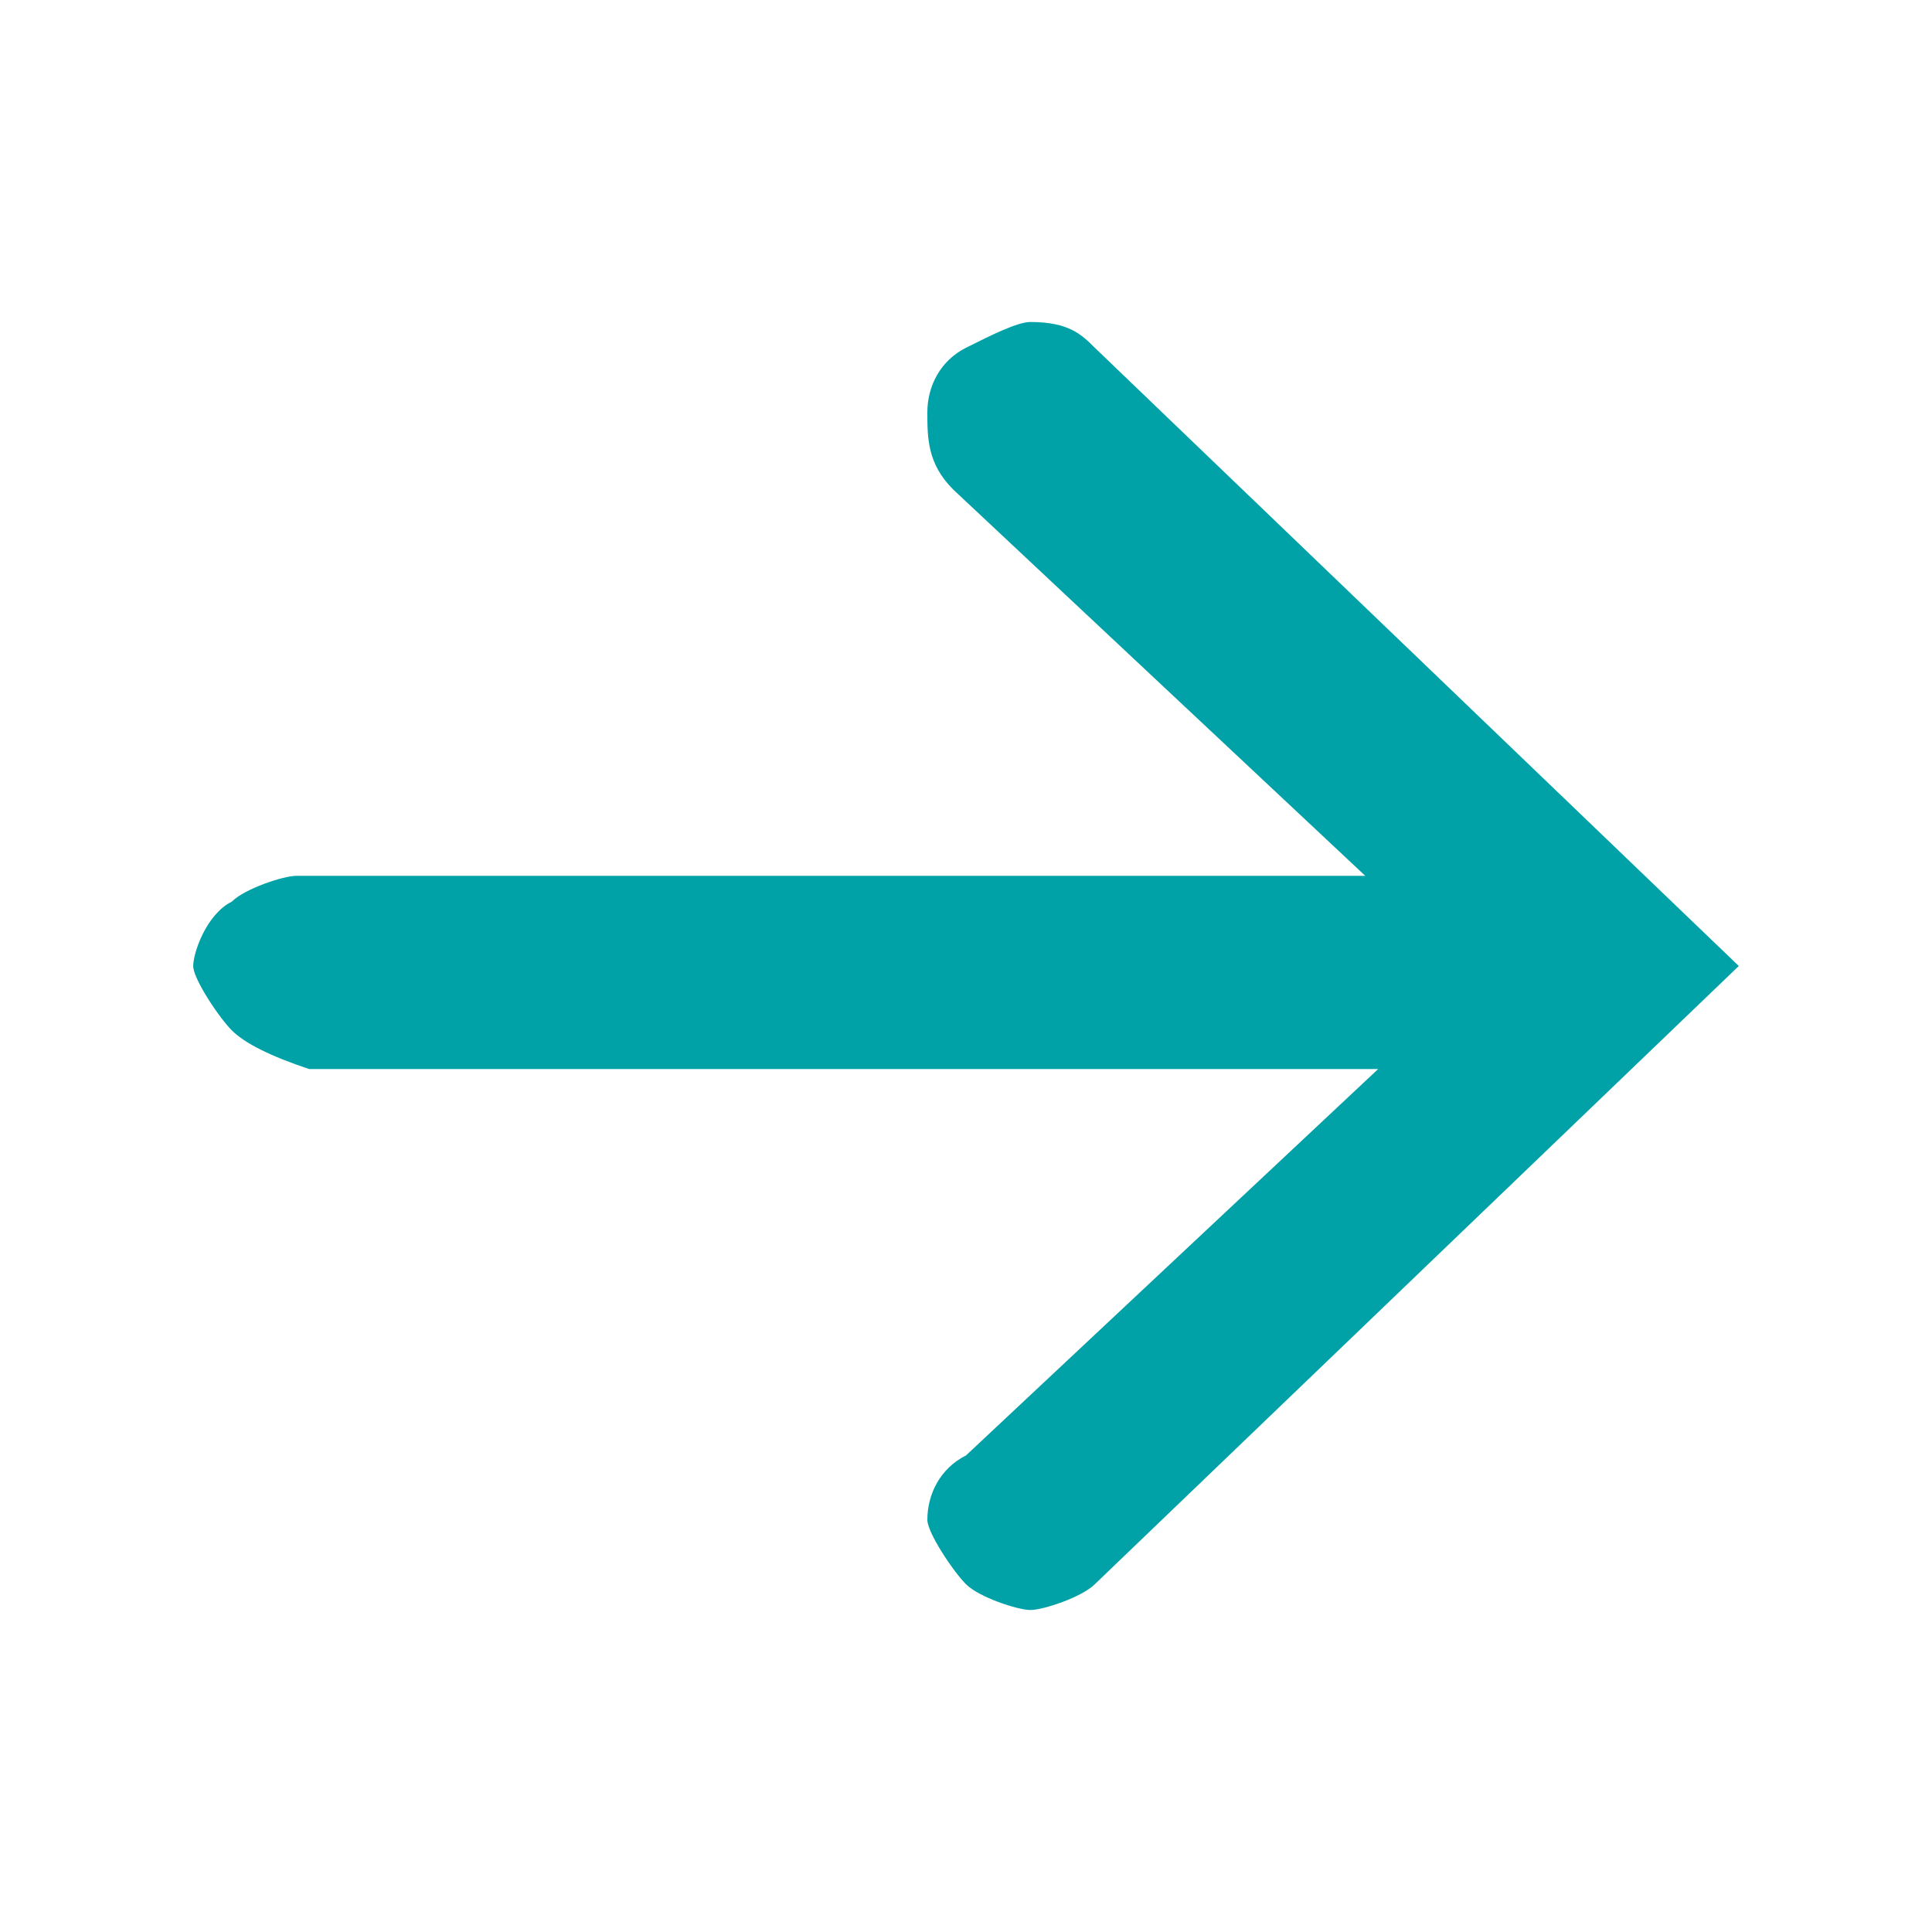 <?xml version="1.0" encoding="utf-8"?>
<!-- Generator: Adobe Illustrator 18.1.0, SVG Export Plug-In . SVG Version: 6.00 Build 0)  -->
<svg version="1.1" id="Layer_1" xmlns="http://www.w3.org/2000/svg" xmlns:xlink="http://www.w3.org/1999/xlink" x="0px" y="0px"
	 width="15px" height="15px" viewBox="-2 3 15 15" enable-background="new -2 3 15 15" xml:space="preserve">
<g>
	<path fill="#00A2A7" d="M-0.2,11c-0.1-0.1-0.3-0.4-0.3-0.5s0.1-0.4,0.3-0.5c0.1-0.1,0.4-0.2,0.5-0.2h8.3l-3.2-3
		C5.2,6.6,5.2,6.4,5.2,6.2c0-0.2,0.1-0.4,0.3-0.5S5.9,5.5,6,5.5c0.3,0,0.4,0.1,0.5,0.2l5,4.8l-5,4.8c-0.1,0.1-0.4,0.2-0.5,0.2
		s-0.4-0.1-0.5-0.2c-0.1-0.1-0.3-0.4-0.3-0.5c0-0.2,0.1-0.4,0.3-0.5l3.2-3H0.4C0.1,11.2-0.1,11.1-0.2,11z"/>
</g>
</svg>
